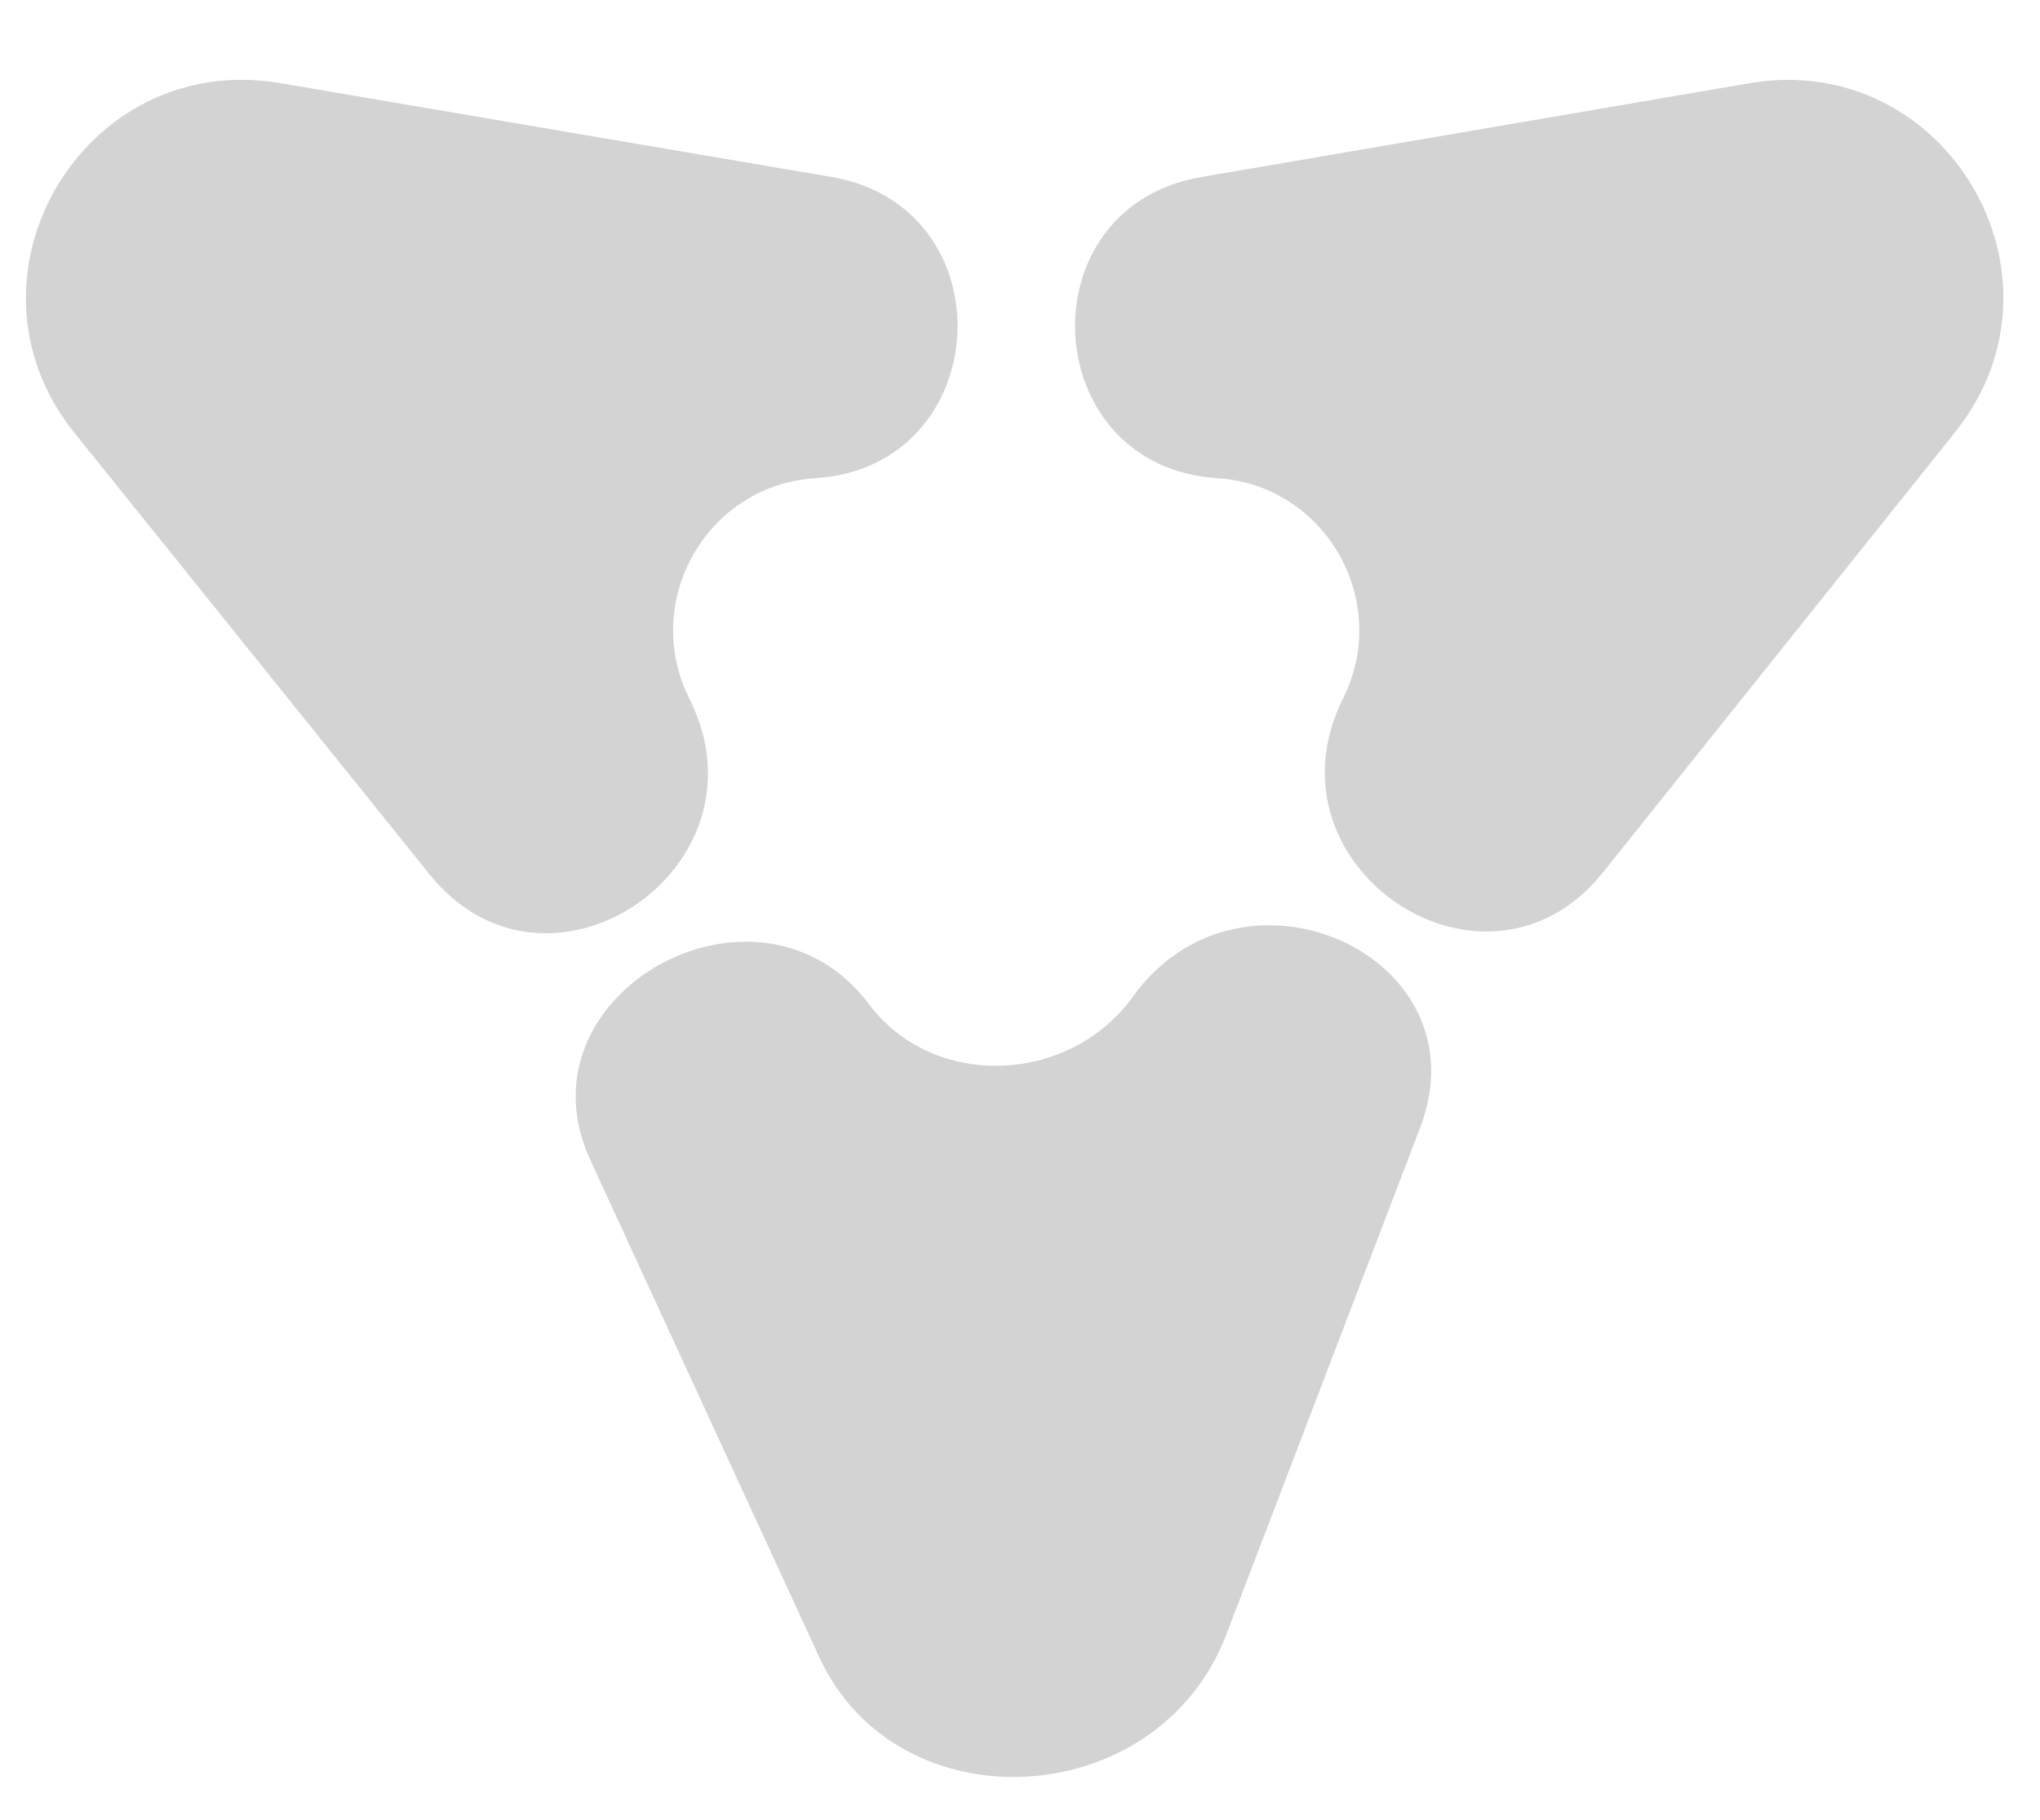 <svg width="158" height="141" viewBox="0 0 158 141" fill="none" xmlns="http://www.w3.org/2000/svg">
<g filter="url(#filter0_di_2003_6)">
<path d="M53.401 51.15C59.955 64.203 42.416 76.115 33.264 64.732L5.773 30.542C-3.921 18.485 6.443 0.842 21.694 3.439L64.369 10.704C78.14 13.048 77.079 33.167 63.137 34.05V34.05C54.719 34.582 49.617 43.612 53.401 51.15V51.15Z" fill="#d3d3d3"/>
</g>
<g filter="url(#filter1_di_2003_6)">
<path d="M104.023 51.112C97.513 64.148 115.055 75.959 124.156 64.579L151.432 30.472C161.07 18.42 150.704 0.843 135.493 3.447L93.043 10.713C79.288 13.067 80.354 33.161 94.281 34.047V34.047C102.682 34.582 107.784 43.581 104.023 51.112V51.112Z" fill="#d3d3d3"/>
</g>
<g filter="url(#filter2_di_2003_6)">
<path d="M67.328 74.822C58.763 63.416 39.785 73.974 45.712 86.848L63.453 125.384C69.523 138.57 89.693 137.457 94.974 123.645L109.995 84.354C115.07 71.077 96.18 62.496 87.742 74.21V74.21C82.794 81.08 72.272 81.409 67.328 74.822V74.822Z" fill="#d3d3d3"/>
</g>
<defs>
<filter id="filter0_di_2003_6" x="0.009" y="0.181" width="76.154" height="73.12" filterUnits="userSpaceOnUse" color-interpolation-filters="sRGB">
<feFlood flood-opacity="0" result="BackgroundImageFix"/>
<feColorMatrix in="SourceAlpha" type="matrix" values="0 0 0 0 0 0 0 0 0 0 0 0 0 0 0 0 0 0 127 0" result="hardAlpha"/>
<feOffset dy="-1"/>
<feGaussianBlur stdDeviation="1"/>
<feComposite in2="hardAlpha" operator="out"/>
<feColorMatrix type="matrix" values="0 0 0 0 0 0 0 0 0 0 0 0 0 0 0 0 0 0 0.25 0"/>
<feBlend mode="normal" in2="BackgroundImageFix" result="effect1_dropShadow_2003_6"/>
<feBlend mode="normal" in="SourceGraphic" in2="effect1_dropShadow_2003_6" result="shape"/>
<feColorMatrix in="SourceAlpha" type="matrix" values="0 0 0 0 0 0 0 0 0 0 0 0 0 0 0 0 0 0 127 0" result="hardAlpha"/>
<feOffset dy="4"/>
<feGaussianBlur stdDeviation="2"/>
<feComposite in2="hardAlpha" operator="arithmetic" k2="-1" k3="1"/>
<feColorMatrix type="matrix" values="0 0 0 0 0 0 0 0 0 0 0 0 0 0 0 0 0 0 0.25 0"/>
<feBlend mode="normal" in2="shape" result="effect2_innerShadow_2003_6"/>
</filter>
<filter id="filter1_di_2003_6" x="81.263" y="0.188" width="75.899" height="72.979" filterUnits="userSpaceOnUse" color-interpolation-filters="sRGB">
<feFlood flood-opacity="0" result="BackgroundImageFix"/>
<feColorMatrix in="SourceAlpha" type="matrix" values="0 0 0 0 0 0 0 0 0 0 0 0 0 0 0 0 0 0 127 0" result="hardAlpha"/>
<feOffset dy="-1"/>
<feGaussianBlur stdDeviation="1"/>
<feComposite in2="hardAlpha" operator="out"/>
<feColorMatrix type="matrix" values="0 0 0 0 0 0 0 0 0 0 0 0 0 0 0 0 0 0 0.25 0"/>
<feBlend mode="normal" in2="BackgroundImageFix" result="effect1_dropShadow_2003_6"/>
<feBlend mode="normal" in="SourceGraphic" in2="effect1_dropShadow_2003_6" result="shape"/>
<feColorMatrix in="SourceAlpha" type="matrix" values="0 0 0 0 0 0 0 0 0 0 0 0 0 0 0 0 0 0 127 0" result="hardAlpha"/>
<feOffset dy="4"/>
<feGaussianBlur stdDeviation="2"/>
<feComposite in2="hardAlpha" operator="arithmetic" k2="-1" k3="1"/>
<feColorMatrix type="matrix" values="0 0 0 0 0 0 0 0 0 0 0 0 0 0 0 0 0 0 0.25 0"/>
<feBlend mode="normal" in2="shape" result="effect2_innerShadow_2003_6"/>
</filter>
<filter id="filter2_di_2003_6" x="42.585" y="65.683" width="70.262" height="72.984" filterUnits="userSpaceOnUse" color-interpolation-filters="sRGB">
<feFlood flood-opacity="0" result="BackgroundImageFix"/>
<feColorMatrix in="SourceAlpha" type="matrix" values="0 0 0 0 0 0 0 0 0 0 0 0 0 0 0 0 0 0 127 0" result="hardAlpha"/>
<feOffset dy="-1"/>
<feGaussianBlur stdDeviation="1"/>
<feComposite in2="hardAlpha" operator="out"/>
<feColorMatrix type="matrix" values="0 0 0 0 0 0 0 0 0 0 0 0 0 0 0 0 0 0 0.25 0"/>
<feBlend mode="normal" in2="BackgroundImageFix" result="effect1_dropShadow_2003_6"/>
<feBlend mode="normal" in="SourceGraphic" in2="effect1_dropShadow_2003_6" result="shape"/>
<feColorMatrix in="SourceAlpha" type="matrix" values="0 0 0 0 0 0 0 0 0 0 0 0 0 0 0 0 0 0 127 0" result="hardAlpha"/>
<feOffset dy="4"/>
<feGaussianBlur stdDeviation="2"/>
<feComposite in2="hardAlpha" operator="arithmetic" k2="-1" k3="1"/>
<feColorMatrix type="matrix" values="0 0 0 0 0 0 0 0 0 0 0 0 0 0 0 0 0 0 0.25 0"/>
<feBlend mode="normal" in2="shape" result="effect2_innerShadow_2003_6"/>
</filter>
</defs>
</svg>

